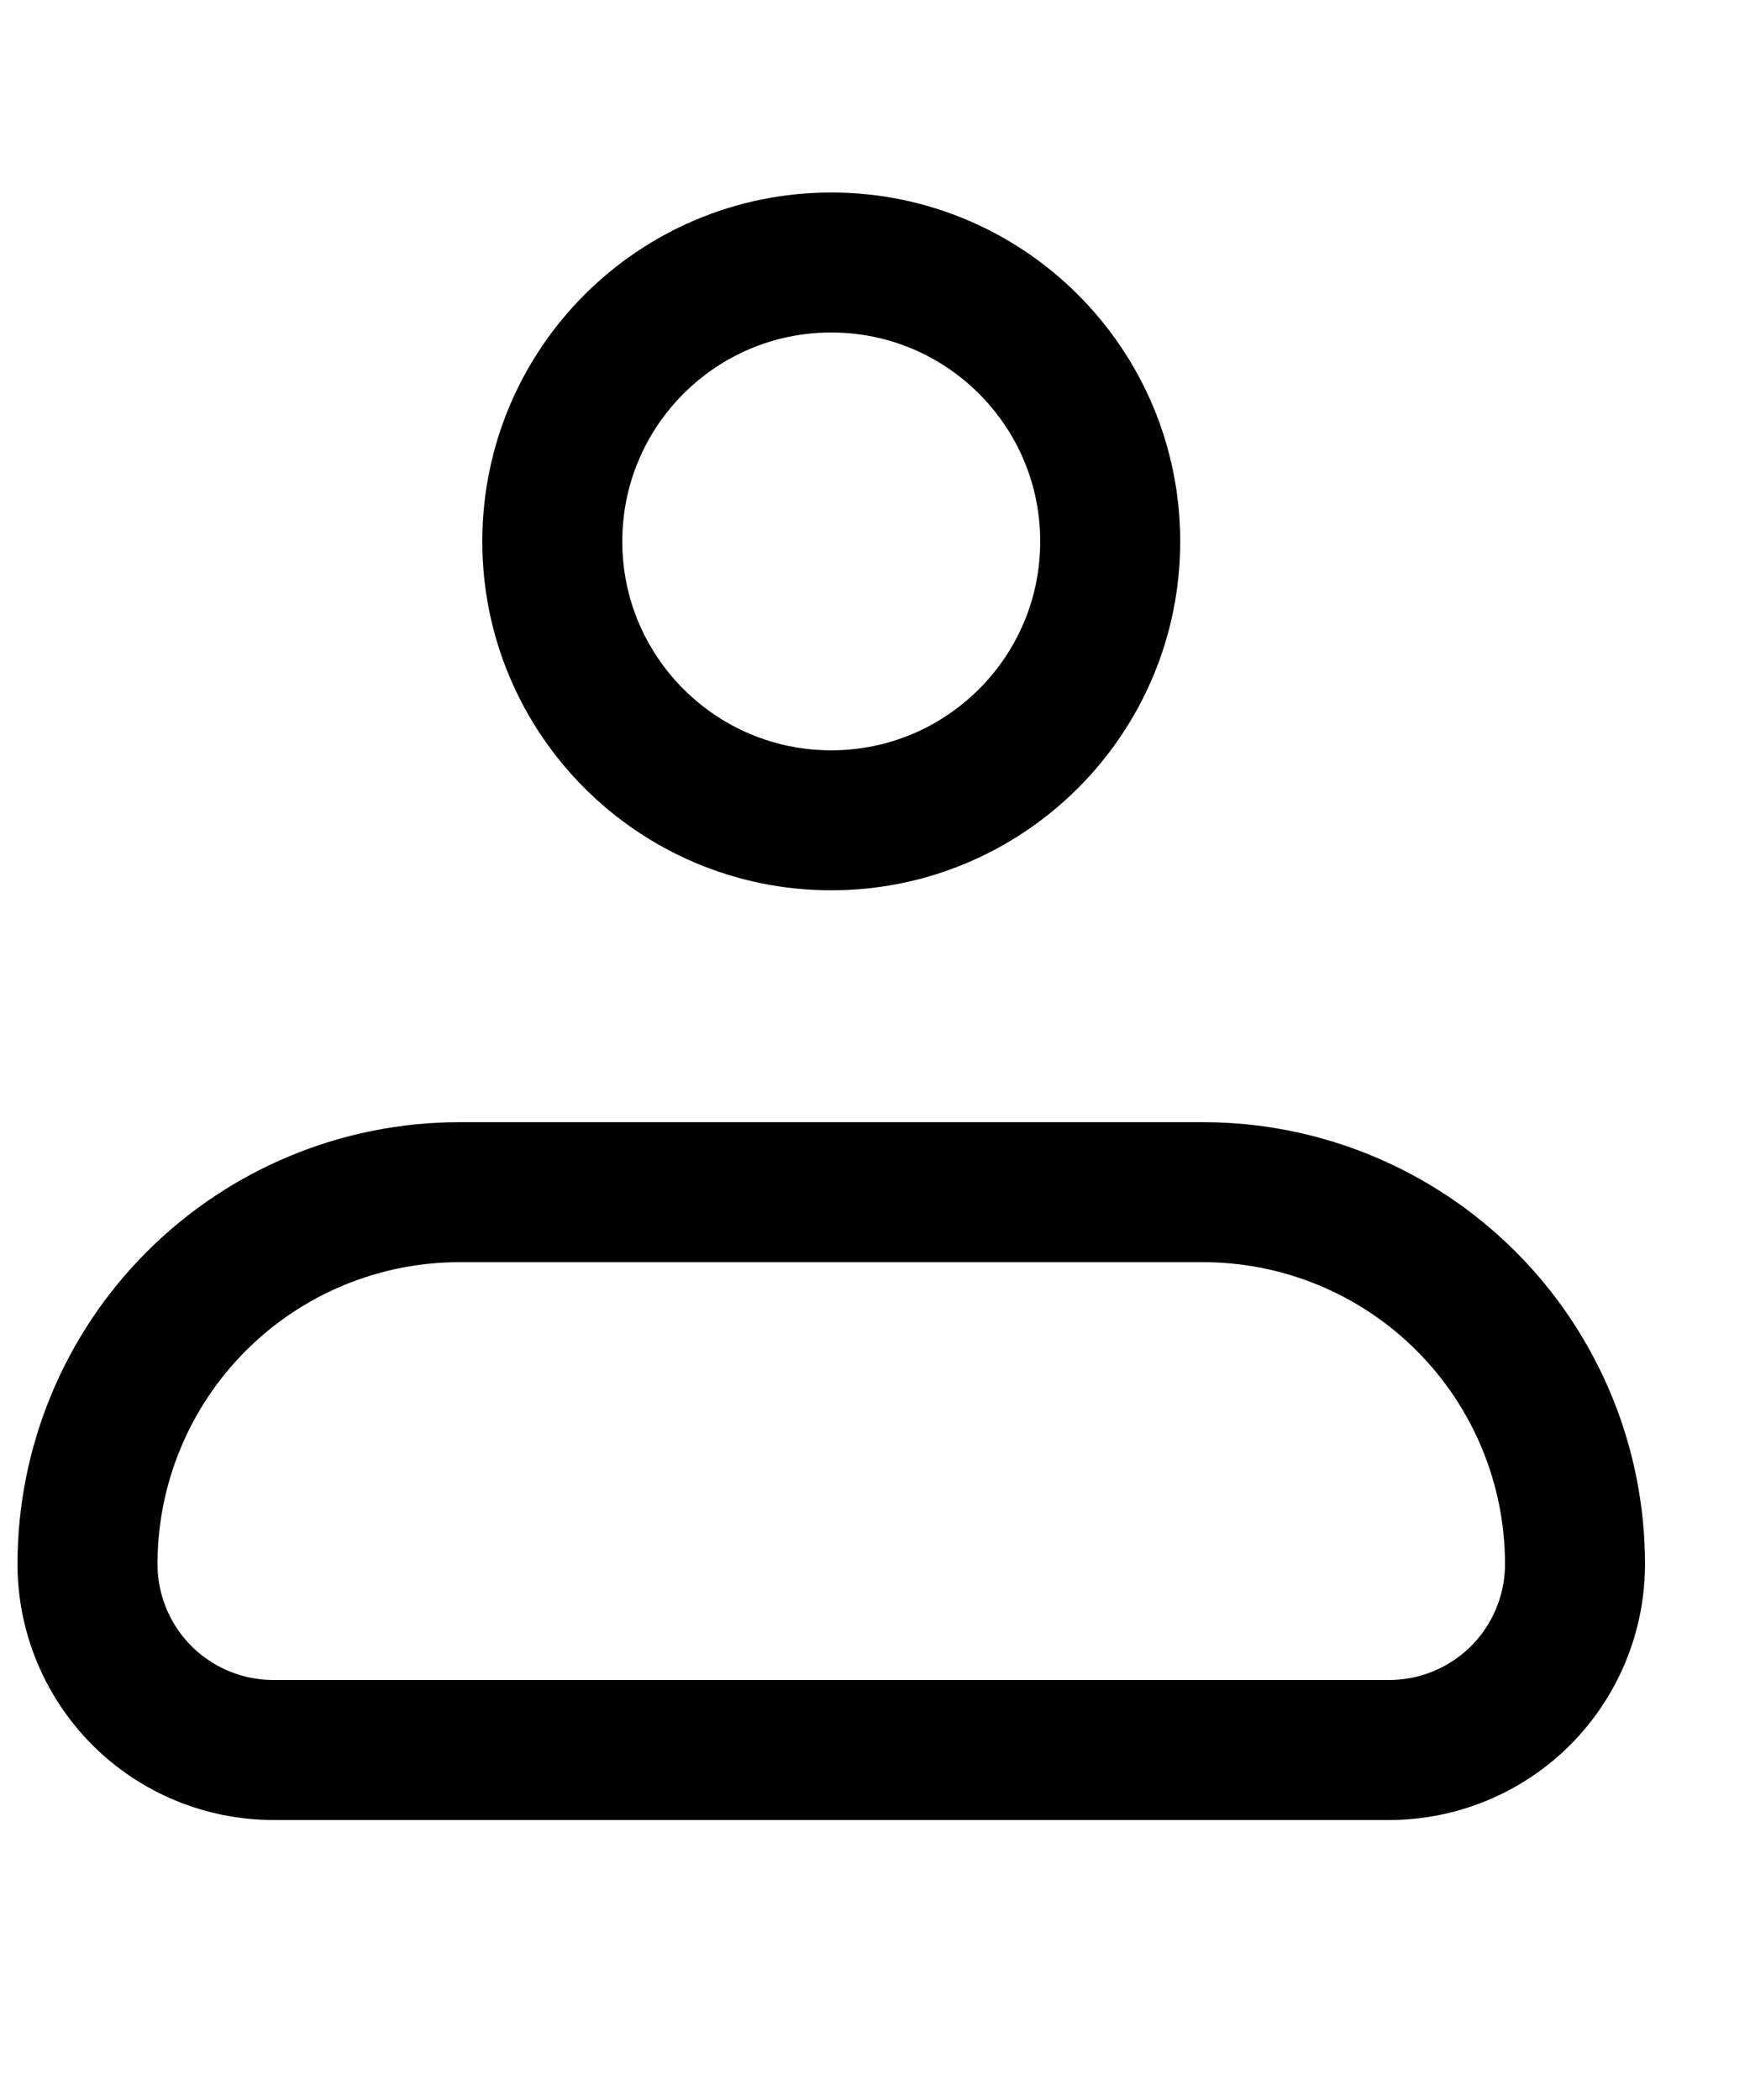 <svg width="20" height="24" viewBox="0 0 20 24" fill="none" xmlns="http://www.w3.org/2000/svg">
<path d="M1 17.875C1 16.748 1.448 15.667 2.245 14.87C3.042 14.073 4.123 13.625 5.25 13.625H13.75C14.877 13.625 15.958 14.073 16.755 14.87C17.552 15.667 18 16.748 18 17.875C18 18.439 17.776 18.979 17.378 19.378C16.979 19.776 16.439 20 15.875 20H3.125C2.561 20 2.021 19.776 1.622 19.378C1.224 18.979 1 18.439 1 17.875Z" stroke="black" stroke-width="1.6" stroke-linejoin="round"/>
<path d="M9.5 9.375C11.26 9.375 12.688 7.948 12.688 6.188C12.688 4.427 11.26 3 9.5 3C7.74 3 6.312 4.427 6.312 6.188C6.312 7.948 7.74 9.375 9.5 9.375Z" stroke="black" stroke-width="1.6"/>
</svg>

